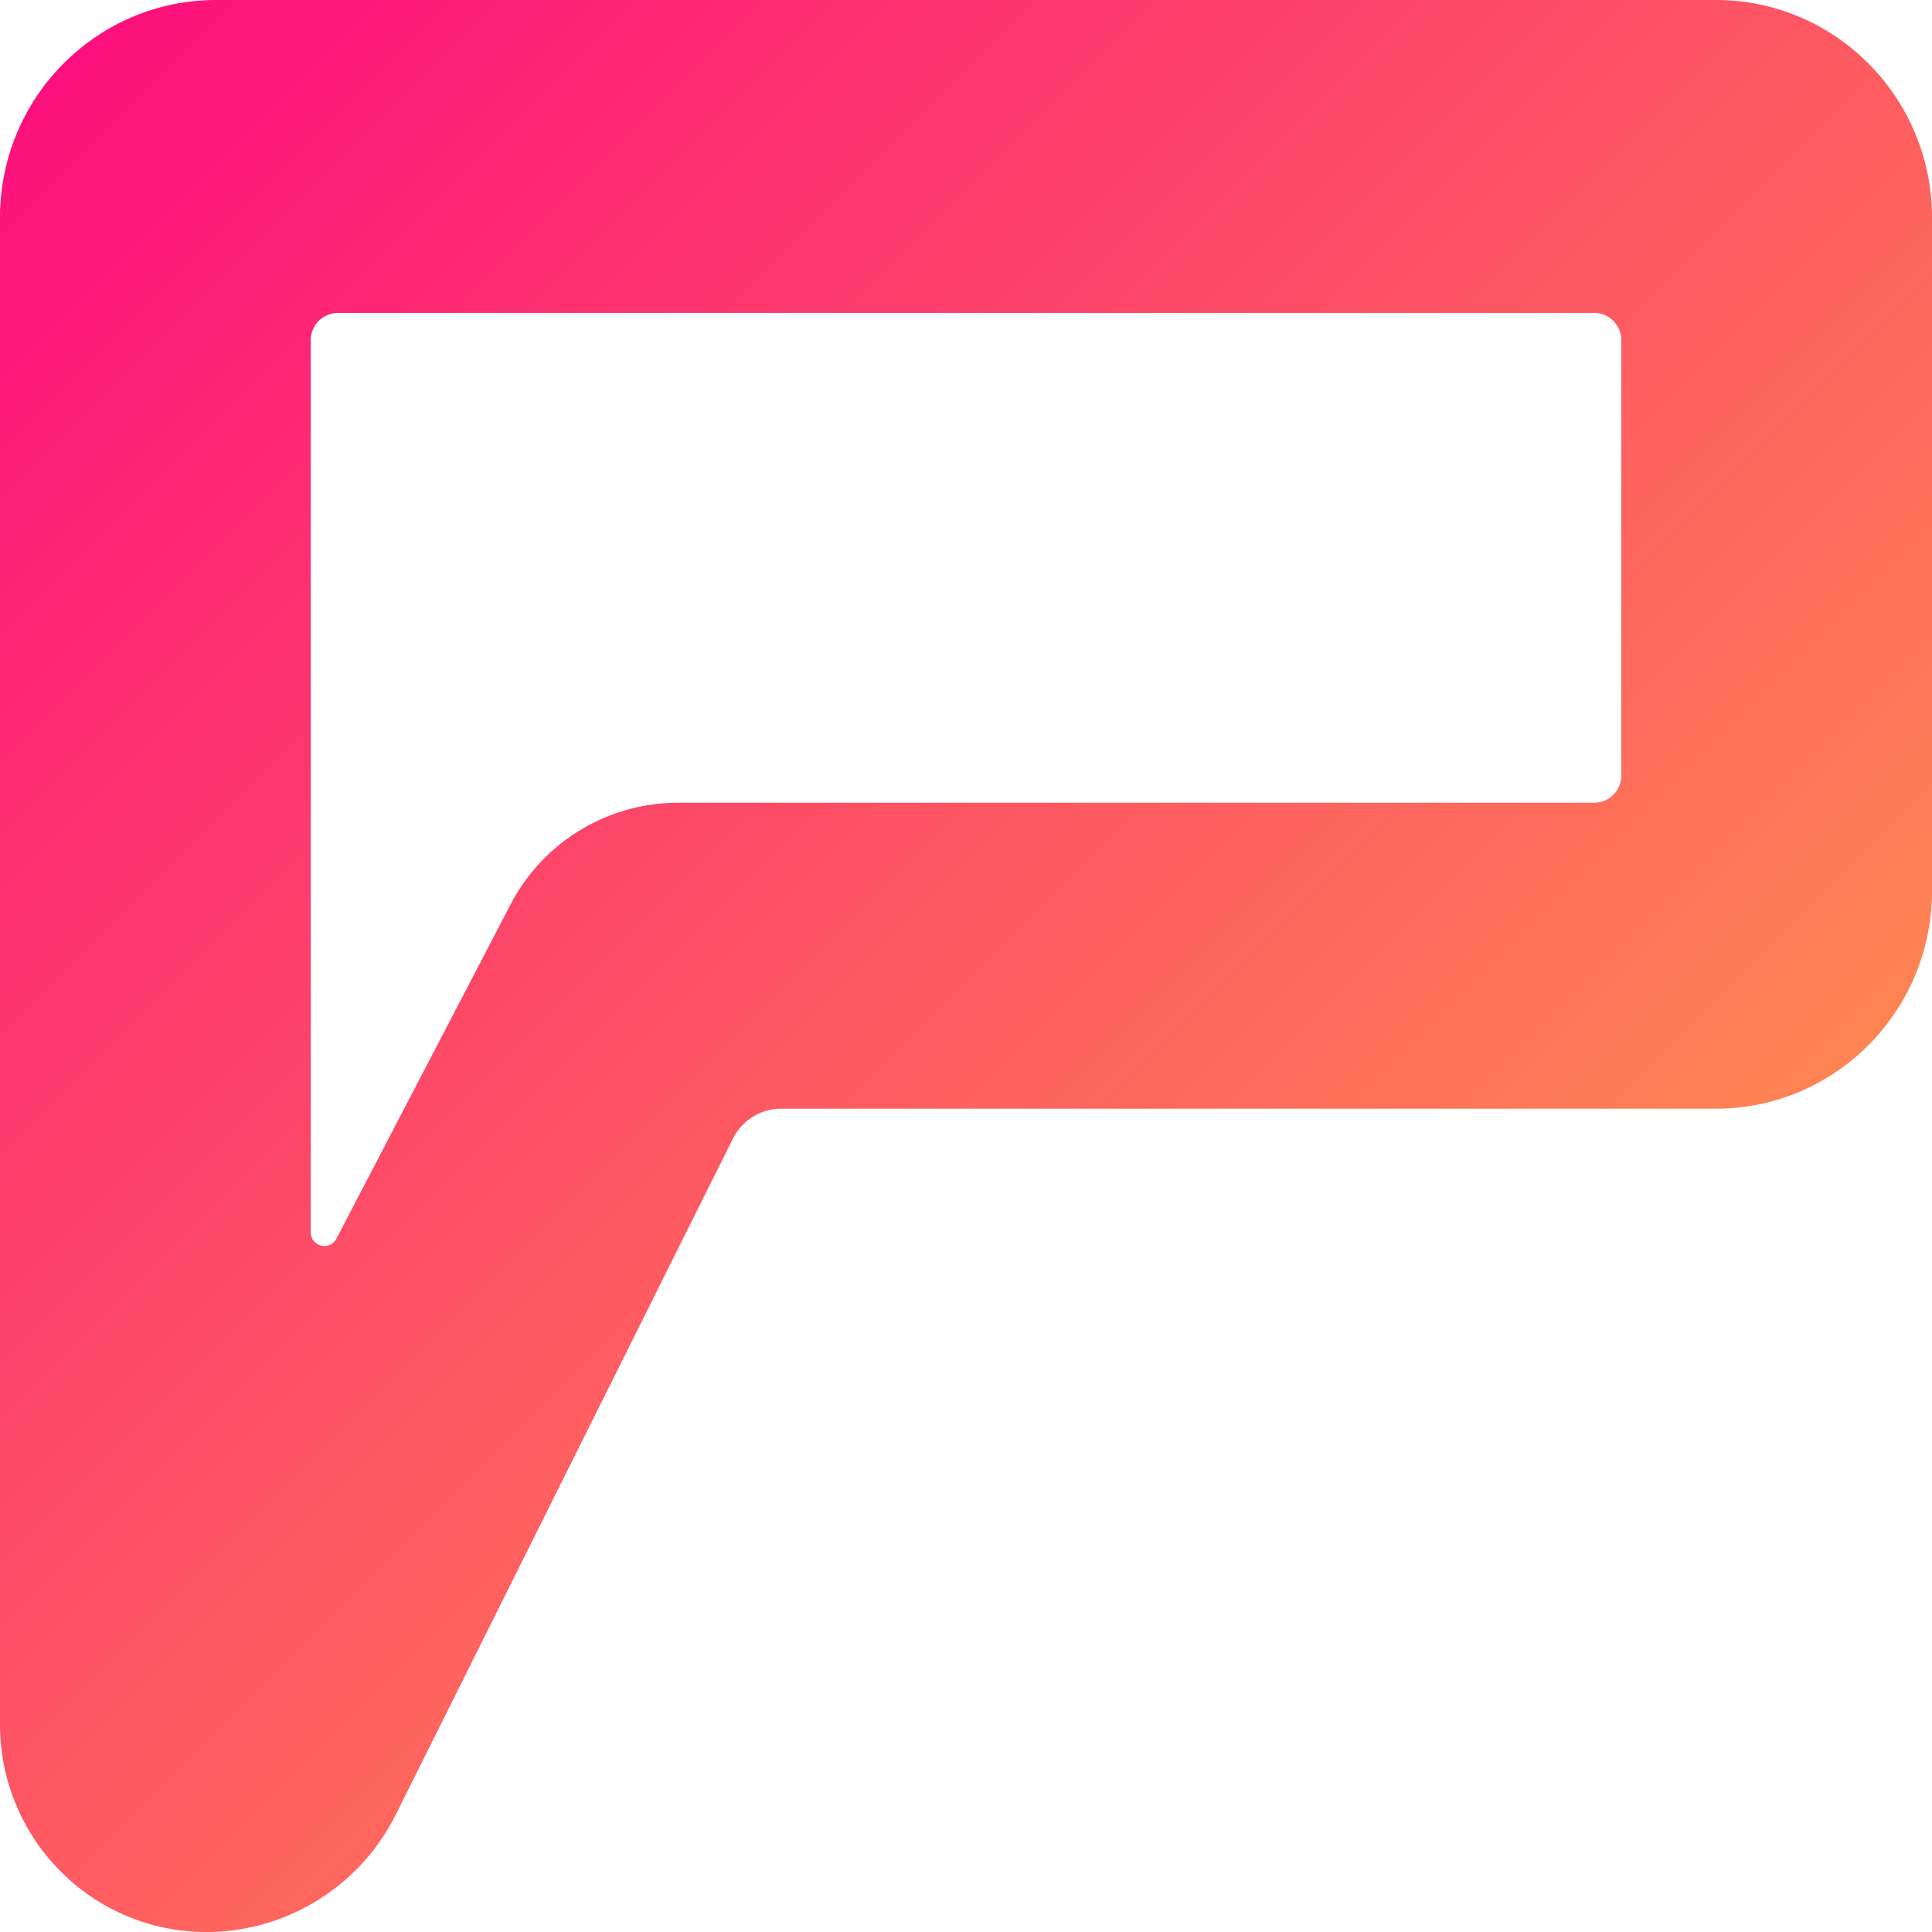 <svg width="48" height="48" viewBox="0 0 48 48" xmlns="http://www.w3.org/2000/svg"><title>Shape</title><defs><linearGradient x1="0%" y1="0%" x2="100%" y2="100%" id="a"><stop stop-color="#FC0A7E" offset="0%"/><stop stop-color="#FFAC45" offset="100%"/></linearGradient></defs><path d="M42.63 0C45.594 0 48 2.421 48 5.408v16.729c0 2.987-2.405 5.408-5.37 5.408H19.408c-.508 0-.972.289-1.2.746L9.84 45.07A5.274 5.274 0 0 1 5.242 48L5.125 48C2.295 48 0 45.69 0 42.839V5.409C0 2.42 2.405 0 5.37 0h37.26Zm-3.026 7.775H8.396a.676.676 0 0 0-.676.676v22.168a.338.338 0 0 0 .638.156l4.356-8.36a4.695 4.695 0 0 1 4.013-2.47l.115-.001h22.762a.676.676 0 0 0 .676-.676V8.45a.676.676 0 0 0-.676-.676Z" fill="url(#a)" fill-rule="evenodd"/></svg>